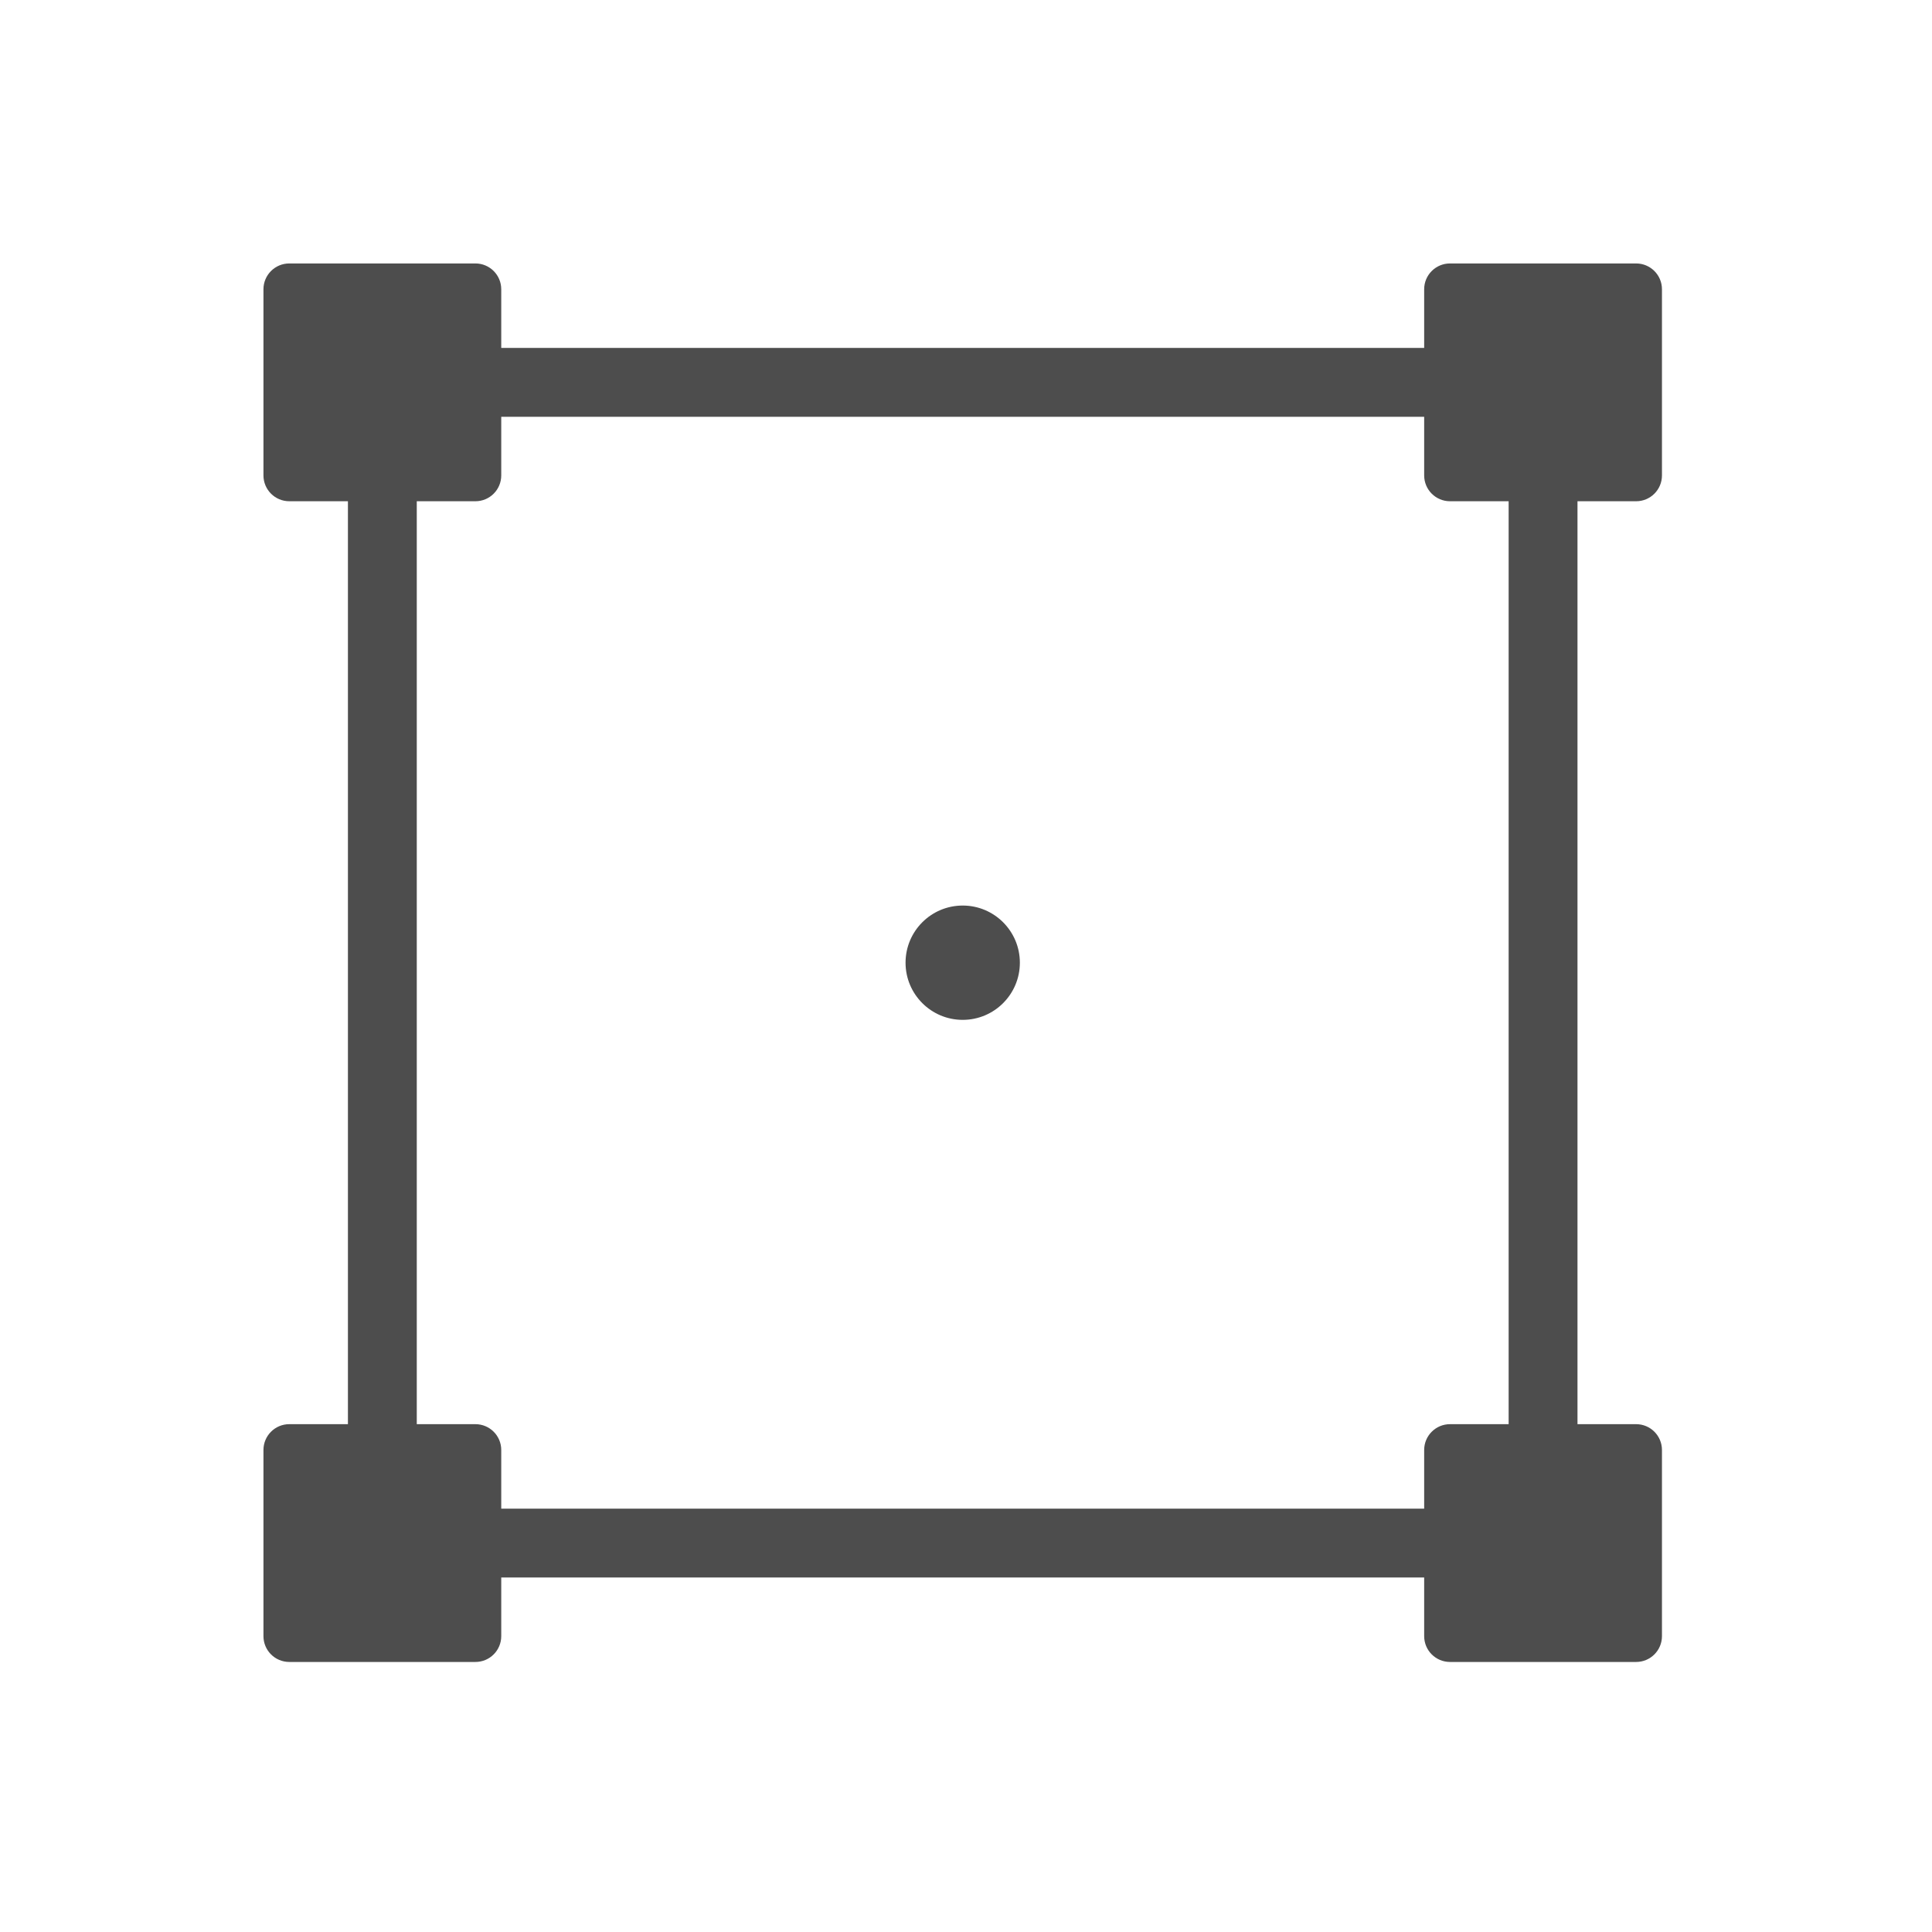 <?xml version="1.0" encoding="UTF-8" standalone="no"?>
<!-- Created with Inkscape (http://www.inkscape.org/) -->

<svg
   xmlns:dc="http://purl.org/dc/elements/1.1/"
   xmlns:cc="http://creativecommons.org/ns#"
   xmlns:rdf="http://www.w3.org/1999/02/22-rdf-syntax-ns#"
   xmlns:svg="http://www.w3.org/2000/svg"
   xmlns="http://www.w3.org/2000/svg"
   xmlns:sodipodi="http://sodipodi.sourceforge.net/DTD/sodipodi-0.dtd"
   xmlns:inkscape="http://www.inkscape.org/namespaces/inkscape"
   width="22"
   height="22"
   id="svg3869"
   version="1.1"
   inkscape:version="0.91 r13725"
   sodipodi:docname="ratiocrop.svg">
  <defs
     id="defs3871">
    <linearGradient
       id="linearGradient4290-48">
      <stop
         id="stop4292-0"
         offset="0"
         style="stop-color:#a5a5a5;stop-opacity:1;" />
      <stop
         id="stop4294-0"
         offset="1"
         style="stop-color:#f5f2f5;stop-opacity:1;" />
    </linearGradient>
    <inkscape:perspective
       id="perspective4146-9"
       inkscape:persp3d-origin="12 : 8 : 1"
       inkscape:vp_z="24 : 12 : 1"
       inkscape:vp_y="0 : 1000 : 0"
       inkscape:vp_x="0 : 12 : 1"
       sodipodi:type="inkscape:persp3d" />
    <inkscape:perspective
       id="perspective4146"
       inkscape:persp3d-origin="12 : 8 : 1"
       inkscape:vp_z="24 : 12 : 1"
       inkscape:vp_y="0 : 1000 : 0"
       inkscape:vp_x="0 : 12 : 1"
       sodipodi:type="inkscape:persp3d" />
    <inkscape:perspective
       sodipodi:type="inkscape:persp3d"
       inkscape:vp_x="0 : 12 : 1"
       inkscape:vp_y="0 : 1000 : 0"
       inkscape:vp_z="24 : 12 : 1"
       inkscape:persp3d-origin="12 : 8 : 1"
       id="perspective4146-9-1" />
    <inkscape:perspective
       sodipodi:type="inkscape:persp3d"
       inkscape:vp_x="0 : 12 : 1"
       inkscape:vp_y="0 : 1000 : 0"
       inkscape:vp_z="24 : 12 : 1"
       inkscape:persp3d-origin="12 : 8 : 1"
       id="perspective4146-96" />
  </defs>
  <sodipodi:namedview
     id="base"
     pagecolor="#ffffff"
     bordercolor="#666666"
     borderopacity="1.0"
     inkscape:pageopacity="0.0"
     inkscape:pageshadow="2"
     inkscape:zoom="15.999999"
     inkscape:cx="15.236536"
     inkscape:cy="7.3466301"
     inkscape:document-units="px"
     inkscape:current-layer="g4219"
     showgrid="false"
     fit-margin-top="0"
     fit-margin-left="0"
     fit-margin-right="0"
     fit-margin-bottom="0"
     inkscape:window-width="1366"
     inkscape:window-height="635"
     inkscape:window-x="0"
     inkscape:window-y="36"
     inkscape:window-maximized="1"
     inkscape:showpageshadow="false"
     inkscape:snap-bbox="true"
     inkscape:object-nodes="true">
    <inkscape:grid
       type="xygrid"
       id="grid4132" />
    <sodipodi:guide
       position="4,18"
       orientation="18,0"
       id="guide4138" />
    <sodipodi:guide
       position="5,3"
       orientation="0,18"
       id="guide4140" />
    <sodipodi:guide
       position="20,2"
       orientation="-18,0"
       id="guide4142" />
    <sodipodi:guide
       position="2,21"
       orientation="0,-18"
       id="guide4144" />
    <sodipodi:guide
       position="3,19"
       orientation="16,0"
       id="guide4146" />
    <sodipodi:guide
       position="2,4"
       orientation="0,16"
       id="guide4148" />
    <sodipodi:guide
       position="21,20"
       orientation="-16,0"
       id="guide4150" />
    <sodipodi:guide
       position="2,20"
       orientation="0,-16"
       id="guide4152" />
  </sodipodi:namedview>
  <g
     inkscape:label="Capa 1"
     inkscape:groupmode="layer"
     id="layer1"
     transform="translate(-326,-534.362)">
    <g
       id="g4219"
       transform="translate(-1.2499999e-7,-2.36)">
      <g
         style="fill:#4d4d4d;fill-opacity:1"
         transform="matrix(0.049,0,0,0.049,329,539.722)"
         id="g4194">
        <g
           style="fill:#4d4d4d;fill-opacity:1"
           id="g4152">
          <path
             style="fill:#4d4d4d;fill-opacity:1"
             inkscape:connector-curvature="0"
             d="m 319,55.26 c 3.314,0 6,-2.687 6,-6 L 325,6 c 0,-3.313 -2.686,-6 -6,-6 l -43.26,0 c -3.313,0 -6,2.687 -6,6 l 0,13.63 -79.61,0 -55.26,0 -79.61,0 0,-13.63 c 0,-3.313 -2.687,-6 -6,-6 L 6,0 C 2.687,0 0,2.687 0,6 l 0,43.26 c 0,3.313 2.687,6 6,6 l 13.63,0 0,79.611 0,55.259 0,79.61 -13.63,0 c -3.313,0 -6,2.687 -6,6 L 0,319 c 0,3.314 2.687,6 6,6 l 43.26,0 c 3.313,0 6,-2.686 6,-6 l 0,-13.63 79.61,0 55.26,0 79.61,0 0,13.63 c 0,3.314 2.687,6 6,6 l 43.26,0 c 3.314,0 6,-2.686 6,-6 l 0,-43.26 c 0,-3.313 -2.686,-6 -6,-6 l -13.63,0 0,-79.61 0,-55.259 0,-79.611 z m -29.63,79.611 0,55.259 0,79.61 -13.63,0 c -3.313,0 -6,2.687 -6,6 l 0,13.63 -79.61,0 -55.26,0 -79.61,0 0,-13.63 c 0,-3.313 -2.687,-6 -6,-6 l -13.63,0 0,-79.61 0,-55.259 0,-79.611 13.63,0 c 3.313,0 6,-2.687 6,-6 l 0,-13.63 79.61,0 55.26,0 79.61,0 0,13.63 c 0,3.313 2.687,6 6,6 l 13.63,0 z"
             id="path4154"
             sodipodi:nodetypes="ssssssccccssssssccccssssssccccssssssccccscccssccccssccccssccccsscc" />
          <circle
             style="fill:#4d4d4d;fill-opacity:1"
             cx="162.5"
             cy="162.5"
             r="13.283"
             id="circle4156" />
        </g>
        <g
           style="fill:#4d4d4d;fill-opacity:1"
           id="g4158" />
        <g
           style="fill:#4d4d4d;fill-opacity:1"
           id="g4160" />
        <g
           style="fill:#4d4d4d;fill-opacity:1"
           id="g4162" />
        <g
           style="fill:#4d4d4d;fill-opacity:1"
           id="g4164" />
        <g
           style="fill:#4d4d4d;fill-opacity:1"
           id="g4166" />
        <g
           style="fill:#4d4d4d;fill-opacity:1"
           id="g4168" />
        <g
           style="fill:#4d4d4d;fill-opacity:1"
           id="g4170" />
        <g
           style="fill:#4d4d4d;fill-opacity:1"
           id="g4172" />
        <g
           style="fill:#4d4d4d;fill-opacity:1"
           id="g4174" />
        <g
           style="fill:#4d4d4d;fill-opacity:1"
           id="g4176" />
        <g
           style="fill:#4d4d4d;fill-opacity:1"
           id="g4178" />
        <g
           style="fill:#4d4d4d;fill-opacity:1"
           id="g4180" />
        <g
           style="fill:#4d4d4d;fill-opacity:1"
           id="g4182" />
        <g
           style="fill:#4d4d4d;fill-opacity:1"
           id="g4184" />
        <g
           style="fill:#4d4d4d;fill-opacity:1"
           id="g4186" />
      </g>
    </g>
  </g>
</svg>
